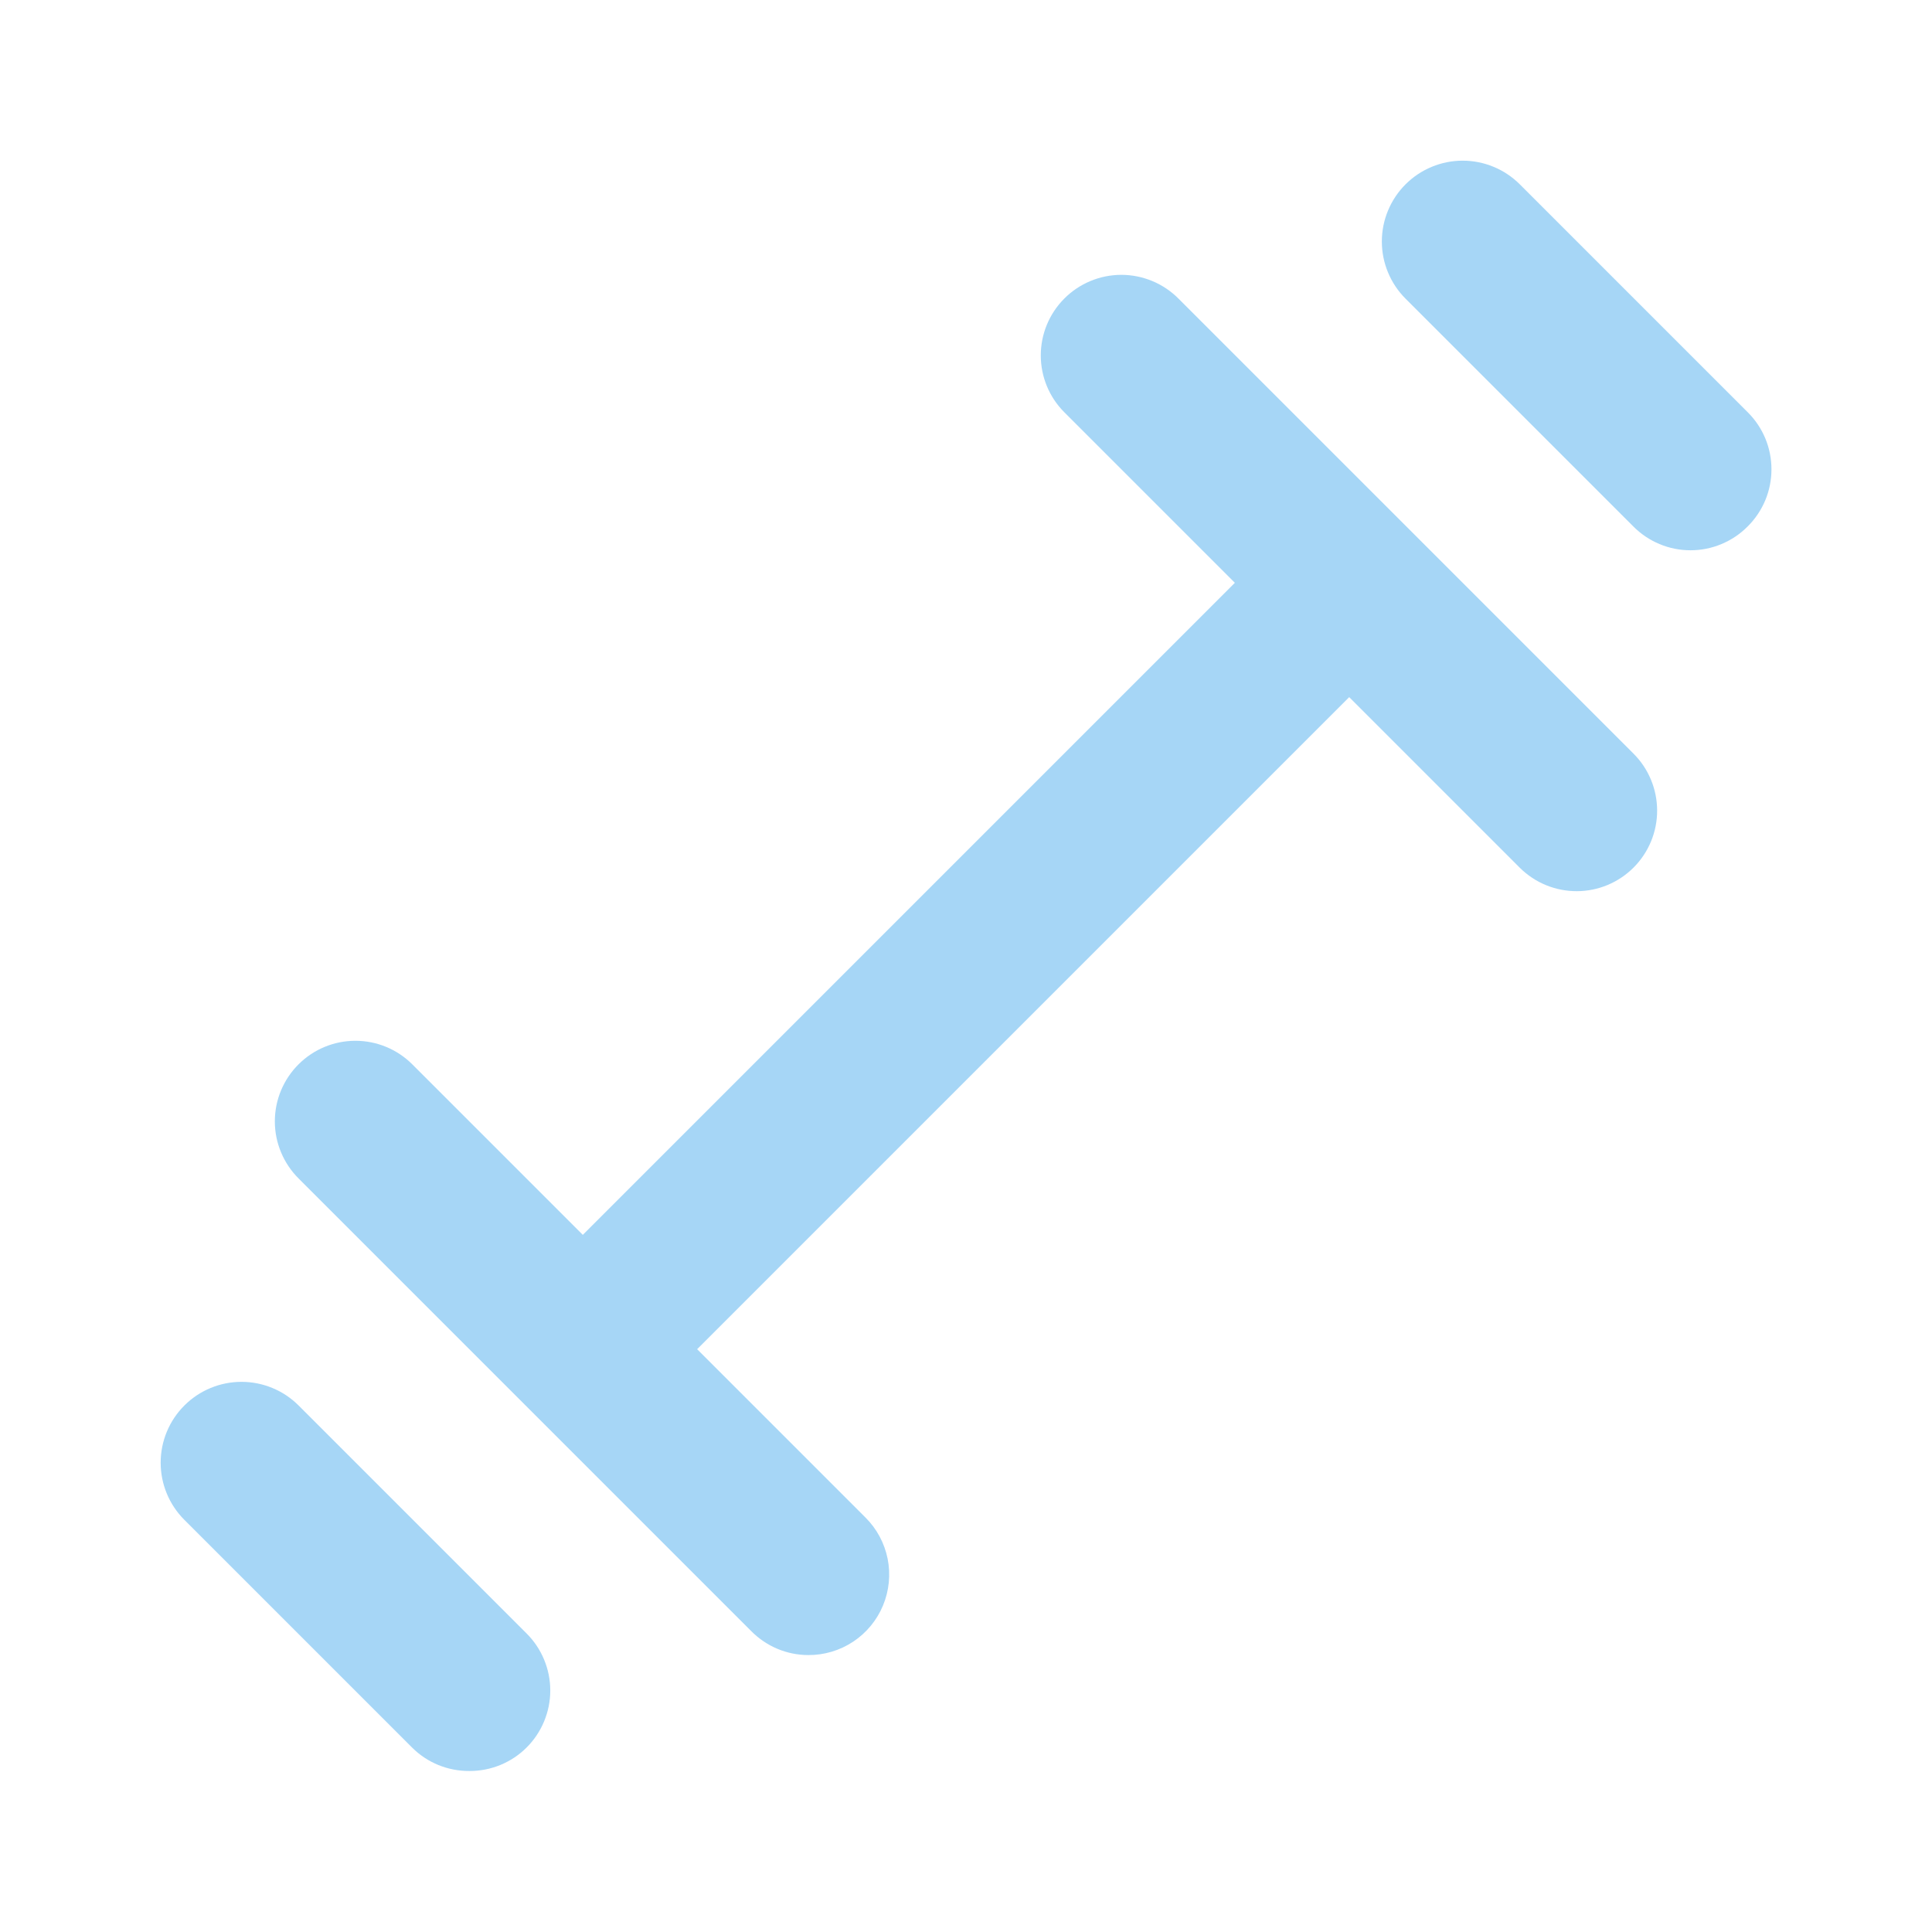 <svg width="62" height="62" viewBox="0 0 62 62" fill="none" xmlns="http://www.w3.org/2000/svg">
<path d="M45.157 16.921L37.82 9.584C37.58 9.342 37.294 9.15 36.979 9.019C36.664 8.888 36.327 8.82 35.986 8.82C35.645 8.82 35.307 8.888 34.992 9.019C34.677 9.15 34.392 9.342 34.152 9.584C33.67 10.068 33.4 10.723 33.4 11.405C33.4 12.088 33.67 12.743 34.152 13.227L39.628 18.703L18.703 39.628L13.227 34.152C12.743 33.67 12.088 33.4 11.405 33.4C10.723 33.4 10.068 33.67 9.584 34.152C9.342 34.392 9.15 34.678 9.019 34.992C8.887 35.307 8.82 35.645 8.82 35.986C8.82 36.327 8.887 36.664 9.019 36.979C9.15 37.294 9.342 37.58 9.584 37.82L16.843 45.079L24.102 52.338C24.342 52.582 24.627 52.777 24.942 52.91C25.257 53.043 25.595 53.112 25.937 53.113C26.45 53.116 26.952 52.966 27.38 52.683C27.807 52.399 28.141 51.995 28.337 51.521C28.534 51.047 28.585 50.525 28.485 50.022C28.384 49.519 28.135 49.057 27.771 48.696L22.372 43.297L43.297 22.372L48.773 27.848C49.014 28.087 49.3 28.277 49.614 28.406C49.928 28.534 50.264 28.6 50.604 28.599C50.943 28.598 51.279 28.53 51.592 28.399C51.905 28.268 52.19 28.076 52.429 27.835C52.668 27.595 52.857 27.309 52.986 26.995C53.115 26.681 53.181 26.344 53.179 26.005C53.178 25.666 53.11 25.33 52.979 25.017C52.848 24.703 52.657 24.419 52.416 24.18L45.157 16.921ZM9.584 45.105C9.098 44.618 8.438 44.345 7.75 44.345C7.062 44.345 6.402 44.618 5.916 45.105C5.429 45.591 5.156 46.251 5.156 46.939C5.156 47.627 5.429 48.287 5.916 48.773L13.227 56.084C13.468 56.324 13.754 56.513 14.069 56.642C14.384 56.77 14.721 56.835 15.061 56.833C15.401 56.835 15.738 56.77 16.052 56.642C16.367 56.513 16.654 56.324 16.895 56.084C17.137 55.844 17.329 55.558 17.46 55.243C17.591 54.929 17.659 54.591 17.659 54.25C17.659 53.909 17.591 53.571 17.46 53.257C17.329 52.942 17.137 52.656 16.895 52.416L9.584 45.105ZM56.084 13.227L48.773 5.916C48.532 5.675 48.246 5.484 47.932 5.354C47.617 5.223 47.28 5.156 46.939 5.156C46.598 5.156 46.261 5.223 45.946 5.354C45.632 5.484 45.346 5.675 45.105 5.916C44.864 6.157 44.673 6.443 44.543 6.757C44.412 7.072 44.345 7.409 44.345 7.75C44.345 8.091 44.412 8.428 44.543 8.743C44.673 9.057 44.864 9.343 45.105 9.584L52.416 16.895C52.656 17.137 52.942 17.329 53.256 17.46C53.571 17.592 53.909 17.659 54.25 17.659C54.591 17.659 54.929 17.592 55.243 17.46C55.558 17.329 55.844 17.137 56.084 16.895C56.326 16.655 56.518 16.369 56.65 16.054C56.781 15.739 56.848 15.402 56.848 15.061C56.848 14.72 56.781 14.382 56.65 14.067C56.518 13.752 56.326 13.467 56.084 13.227Z" fill="#A6D6F6"/>
</svg>
